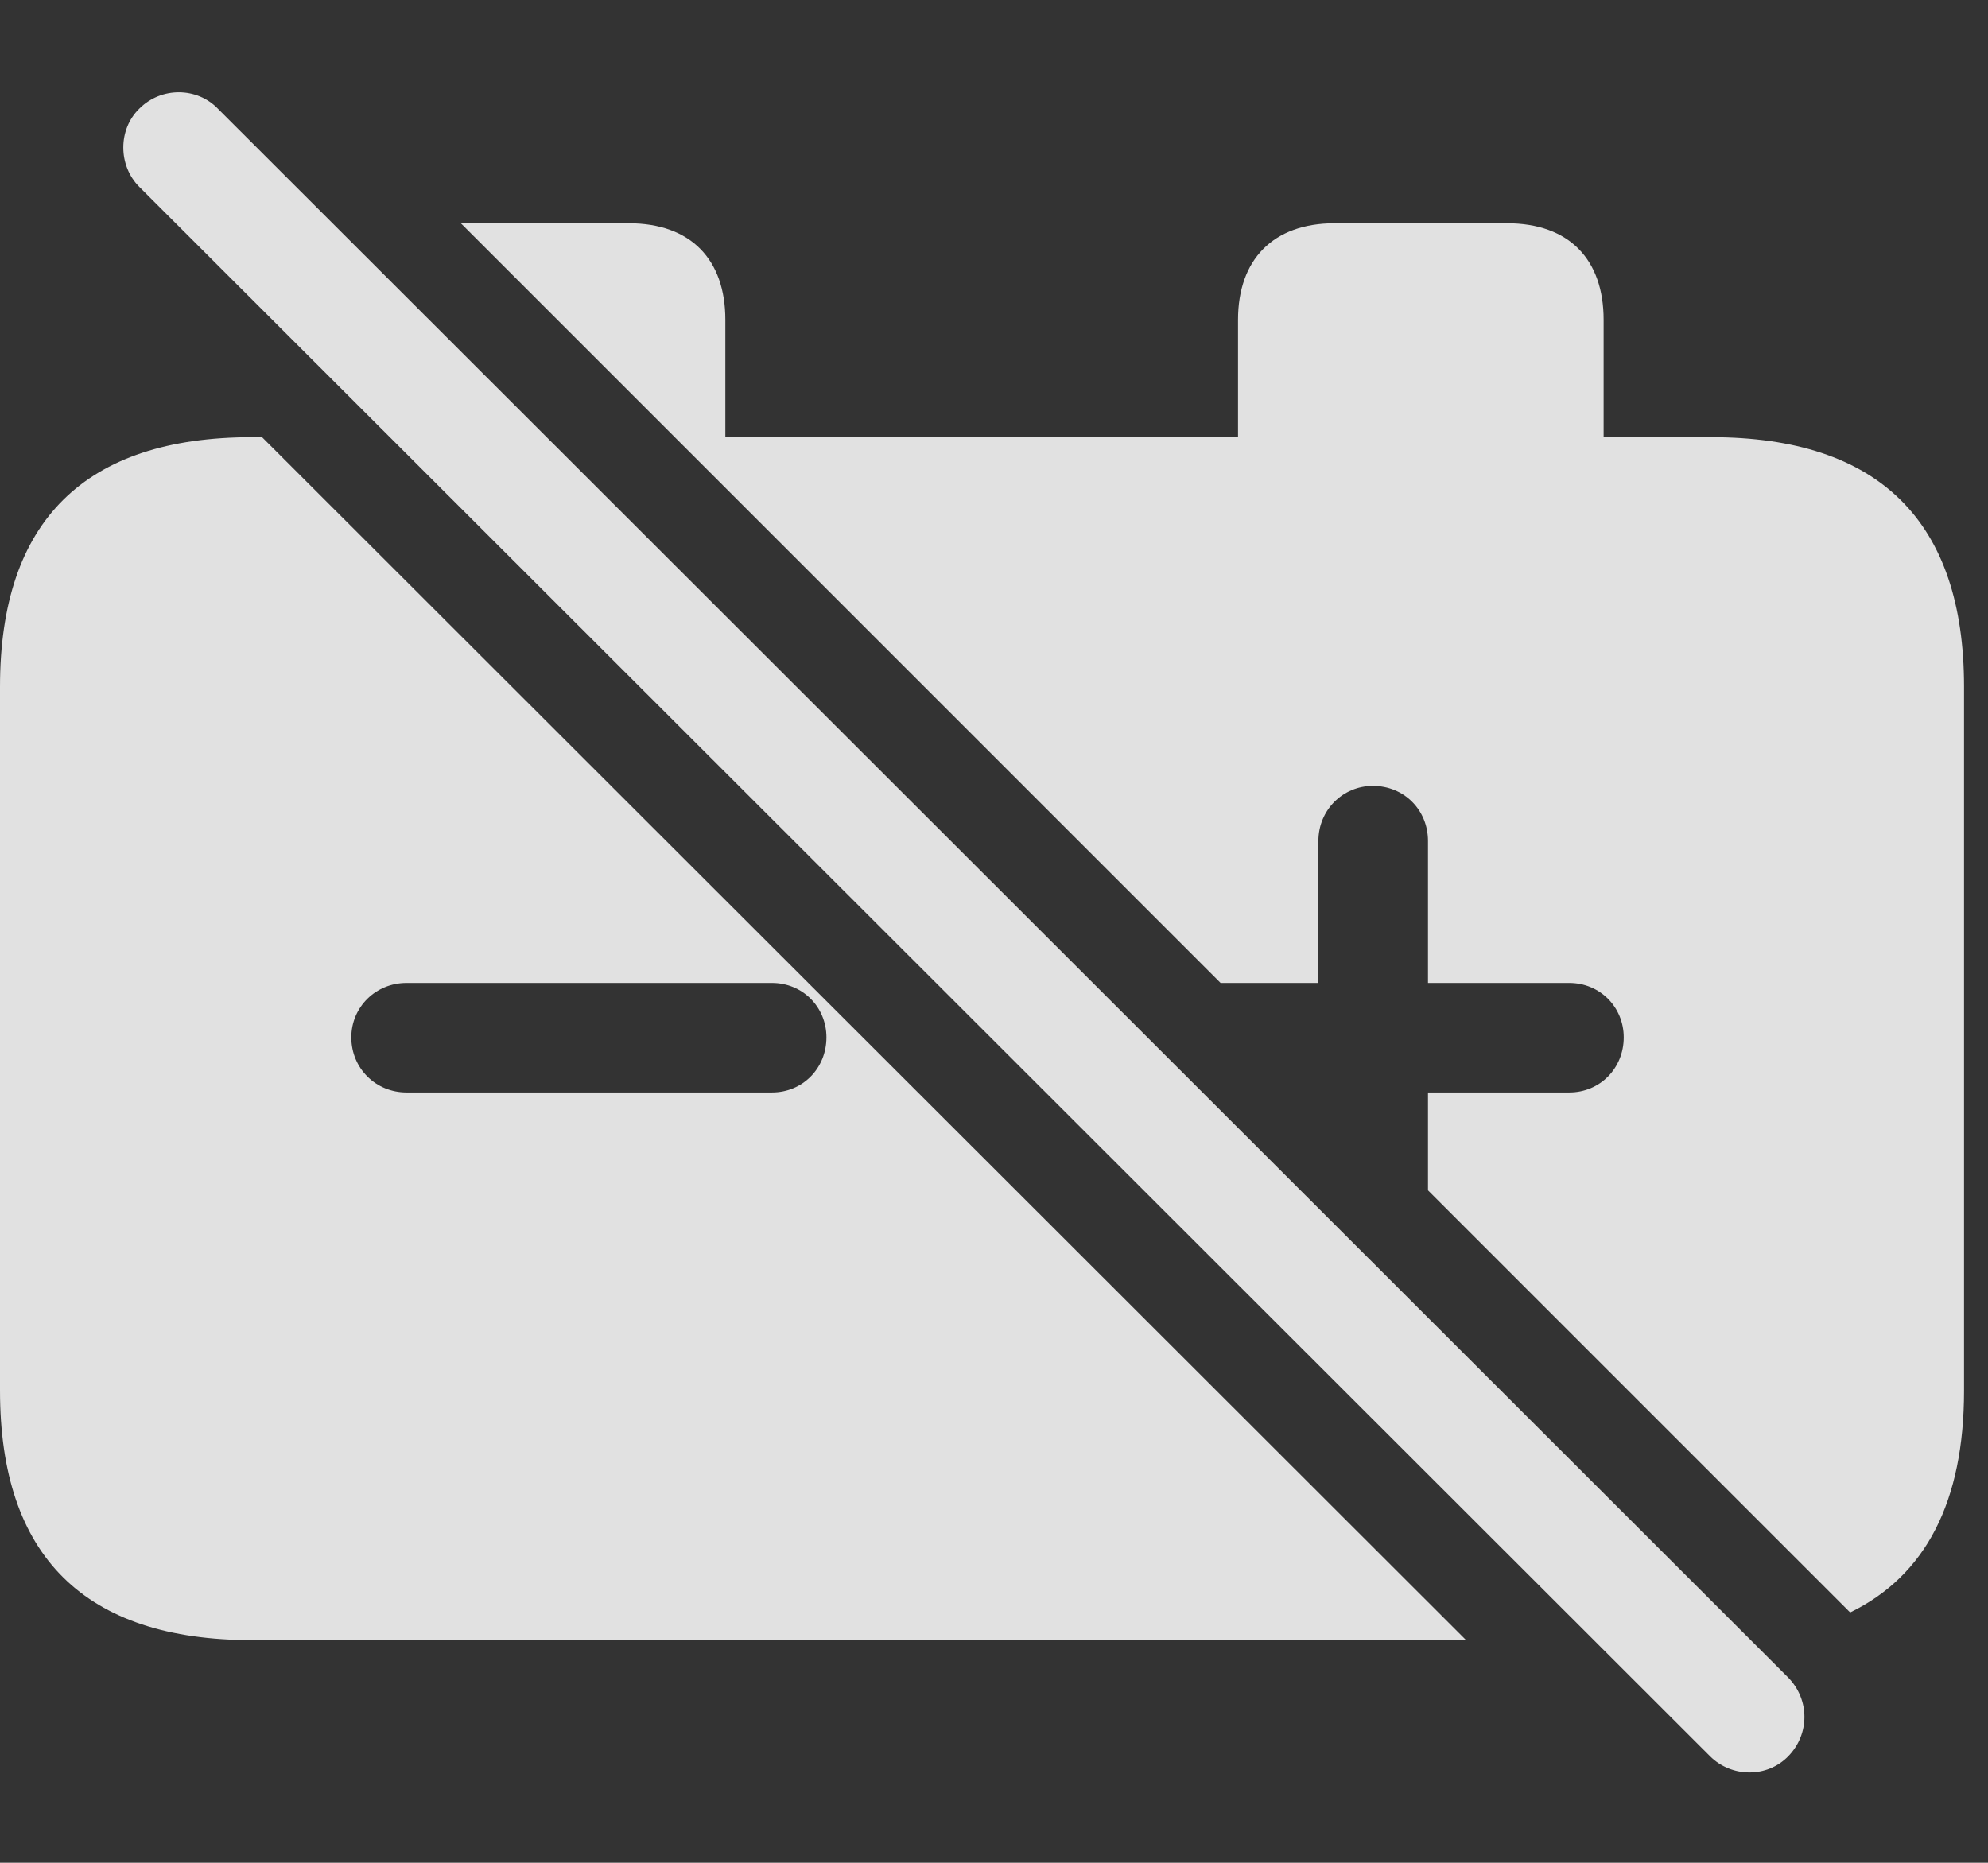 <?xml version="1.0" encoding="UTF-8"?>
<!--Generator: Apple Native CoreSVG 341-->
<!DOCTYPE svg
PUBLIC "-//W3C//DTD SVG 1.1//EN"
       "http://www.w3.org/Graphics/SVG/1.1/DTD/svg11.dtd">
<svg version="1.1" xmlns="http://www.w3.org/2000/svg" xmlns:xlink="http://www.w3.org/1999/xlink" viewBox="0 0 29.951 28.066">
 <rect x="0" y="0" width="29.951" height="28.066" fill="#333333" stroke="none"/>
 <g>
  <rect height="28.066" opacity="0" width="29.951" x="0" y="0"/>
  <path d="M22.088 24.712L3.799 24.712C1.279 24.712 0 23.452 0 20.952L0 10.347C0 7.847 1.279 6.587 3.799 6.587L3.948 6.587ZM10.928 4.819L10.928 6.587L18.652 6.587L18.652 4.819C18.652 3.911 19.18 3.364 20.107 3.364L22.705 3.364C23.643 3.364 24.16 3.911 24.16 4.819L24.16 6.587L25.781 6.587C28.311 6.587 29.59 7.856 29.59 10.347L29.59 20.952C29.59 22.62 29.016 23.74 27.874 24.295L21.514 17.935L21.514 16.46L23.643 16.46C24.102 16.46 24.463 16.099 24.463 15.63C24.463 15.171 24.102 14.81 23.643 14.81L21.514 14.81L21.514 12.671C21.514 12.202 21.152 11.841 20.684 11.841C20.234 11.841 19.863 12.202 19.863 12.671L19.863 14.81L18.389 14.81L6.943 3.364L9.473 3.364C10.41 3.364 10.928 3.911 10.928 4.819ZM6.123 14.81C5.664 14.81 5.293 15.171 5.293 15.63C5.293 16.099 5.664 16.46 6.123 16.46L11.631 16.46C12.09 16.46 12.451 16.099 12.451 15.63C12.451 15.171 12.09 14.81 11.631 14.81Z" fill="white" fill-opacity="0.85"/>
  <path d="M25.762 26.46C26.084 26.782 26.621 26.792 26.943 26.46C27.266 26.128 27.266 25.61 26.943 25.278L3.281 1.636C2.969 1.313 2.432 1.304 2.1 1.636C1.777 1.948 1.777 2.495 2.1 2.817Z" fill="white" fill-opacity="0.85"/>
 </g>
</svg>
